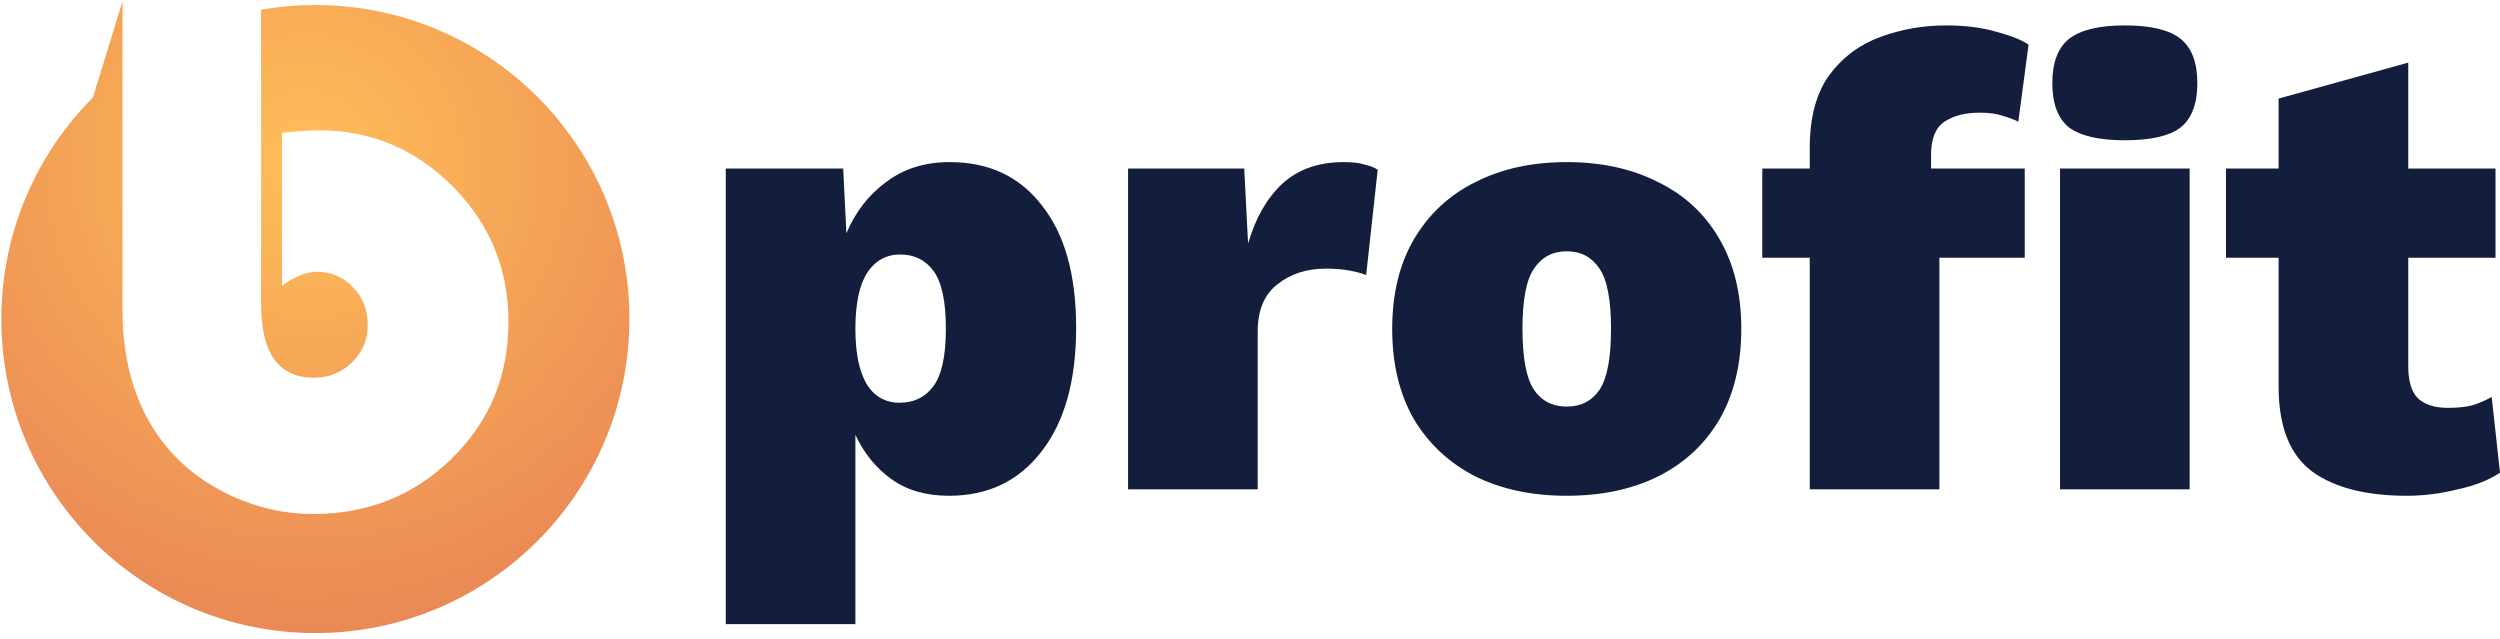 <svg width="184" height="47" viewBox="0 0 184 47" fill="none" xmlns="http://www.w3.org/2000/svg">
<g clip-path="url(#clip0_78_436)">
<path d="M23.212 0.371C21.856 0.371 20.515 0.483 19.215 0.721V22.393C19.215 25.998 20.515 27.8 23.1 27.8C24.204 27.8 25.14 27.423 25.908 26.669C26.677 25.914 27.068 25.006 27.068 23.93C27.068 22.826 26.705 21.89 25.978 21.135C25.252 20.381 24.357 20.003 23.309 20.003C22.569 20.003 21.716 20.339 20.752 21.023V9.775C21.954 9.649 22.862 9.593 23.477 9.593C27.306 9.593 30.589 10.977 33.328 13.729C36.067 16.496 37.422 19.808 37.422 23.692C37.422 27.675 36.039 31.014 33.258 33.739C30.478 36.464 27.068 37.833 23.016 37.833C20.976 37.833 18.992 37.386 17.064 36.506C15.135 35.611 13.528 34.424 12.285 32.915C10.105 30.302 9.015 26.92 9.015 22.77V0.106L6.835 7.176C2.671 11.354 0.1 17.125 0.1 23.483C0.1 36.254 10.454 46.594 23.212 46.594C35.969 46.594 46.323 36.24 46.323 23.483C46.337 10.711 35.983 0.371 23.212 0.371Z" fill="url(#paint0_radial_78_436)"/>
</g>
<path d="M53.416 45.935V12.402H62.059L62.295 17.172C62.957 15.598 63.933 14.338 65.224 13.394C66.515 12.418 68.073 11.93 69.899 11.93C72.796 11.93 75.063 13 76.7 15.141C78.369 17.251 79.204 20.242 79.204 24.115C79.204 28.019 78.353 31.058 76.653 33.23C74.984 35.403 72.717 36.489 69.852 36.489C68.152 36.489 66.735 36.08 65.602 35.261C64.468 34.442 63.586 33.356 62.957 32.002V45.935H53.416ZM66.216 29.641C67.255 29.641 68.073 29.247 68.671 28.46C69.301 27.641 69.616 26.224 69.616 24.209C69.616 22.194 69.317 20.777 68.719 19.959C68.12 19.14 67.302 18.731 66.263 18.731C65.224 18.731 64.405 19.187 63.807 20.1C63.24 21.014 62.957 22.383 62.957 24.209C62.957 25.941 63.224 27.279 63.76 28.224C64.326 29.168 65.145 29.641 66.216 29.641Z" fill="#131E3C"/>
<path d="M83.027 36.017V12.402H91.575L91.859 17.928C92.394 16.07 93.228 14.606 94.362 13.536C95.527 12.465 97.038 11.93 98.896 11.93C99.557 11.93 100.077 11.993 100.454 12.119C100.864 12.213 101.179 12.339 101.399 12.496L100.549 20.242C100.234 20.116 99.825 20.006 99.321 19.912C98.817 19.817 98.235 19.77 97.573 19.77C96.157 19.77 94.96 20.163 93.984 20.951C93.04 21.706 92.567 22.855 92.567 24.398V36.017H83.027Z" fill="#131E3C"/>
<path d="M115.312 11.93C117.863 11.93 120.098 12.418 122.019 13.394C123.971 14.338 125.482 15.74 126.553 17.597C127.623 19.424 128.159 21.628 128.159 24.209C128.159 26.791 127.623 29.011 126.553 30.869C125.482 32.695 123.971 34.096 122.019 35.072C120.098 36.017 117.863 36.489 115.312 36.489C112.762 36.489 110.527 36.017 108.606 35.072C106.685 34.096 105.174 32.695 104.072 30.869C103.001 29.011 102.466 26.791 102.466 24.209C102.466 21.628 103.001 19.424 104.072 17.597C105.174 15.74 106.685 14.338 108.606 13.394C110.527 12.418 112.762 11.93 115.312 11.93ZM115.312 18.495C114.273 18.495 113.47 18.92 112.904 19.77C112.337 20.588 112.054 22.068 112.054 24.209C112.054 26.35 112.337 27.846 112.904 28.696C113.47 29.515 114.273 29.924 115.312 29.924C116.351 29.924 117.154 29.515 117.721 28.696C118.288 27.846 118.571 26.35 118.571 24.209C118.571 22.068 118.288 20.588 117.721 19.77C117.154 18.92 116.351 18.495 115.312 18.495Z" fill="#131E3C"/>
<path d="M149.02 12.402V18.967H142.739V36.017H133.198V18.967H129.703V12.402H133.198V10.891C133.198 8.655 133.671 6.876 134.615 5.554C135.591 4.231 136.851 3.287 138.393 2.72C139.936 2.153 141.542 1.87 143.211 1.87C144.628 1.87 145.871 2.027 146.942 2.342C148.012 2.626 148.8 2.941 149.303 3.287L148.548 8.954C148.233 8.797 147.855 8.655 147.414 8.529C146.973 8.372 146.407 8.293 145.714 8.293C144.643 8.293 143.778 8.514 143.116 8.954C142.455 9.395 142.125 10.214 142.125 11.41V12.402H149.02ZM156.388 10.324C154.499 10.324 153.129 10.009 152.279 9.379C151.46 8.718 151.051 7.632 151.051 6.121C151.051 4.609 151.46 3.523 152.279 2.862C153.129 2.201 154.499 1.87 156.388 1.87C158.308 1.87 159.678 2.201 160.497 2.862C161.315 3.523 161.725 4.609 161.725 6.121C161.725 7.632 161.315 8.718 160.497 9.379C159.678 10.009 158.308 10.324 156.388 10.324ZM161.158 12.402V36.017H151.618V12.402H161.158Z" fill="#131E3C"/>
<path d="M183.67 12.402V18.967H177.247V26.949C177.247 28.051 177.483 28.838 177.955 29.31C178.459 29.782 179.199 30.018 180.175 30.018C180.868 30.018 181.466 29.956 181.97 29.83C182.473 29.672 182.946 29.468 183.387 29.216L184.001 34.789C183.213 35.324 182.174 35.733 180.883 36.017C179.624 36.331 178.38 36.489 177.152 36.489C174.13 36.489 171.8 35.891 170.162 34.694C168.525 33.466 167.706 31.388 167.706 28.46V18.967H163.834V12.402H167.706V7.254L177.247 4.609V12.402H183.67Z" fill="#131E3C"/>
<defs>
<radialGradient id="paint0_radial_78_436" cx="0" cy="0" r="1" gradientUnits="userSpaceOnUse" gradientTransform="translate(22.515 11.949) scale(41.504)">
<stop stop-color="#FFBE57"/>
<stop offset="1" stop-color="#E57E55"/>
</radialGradient>
<clipPath id="clip0_78_436">
<rect width="46.237" height="46.489" fill="white" transform="translate(0.1 0.106)"/>
</clipPath>
</defs>
</svg>
